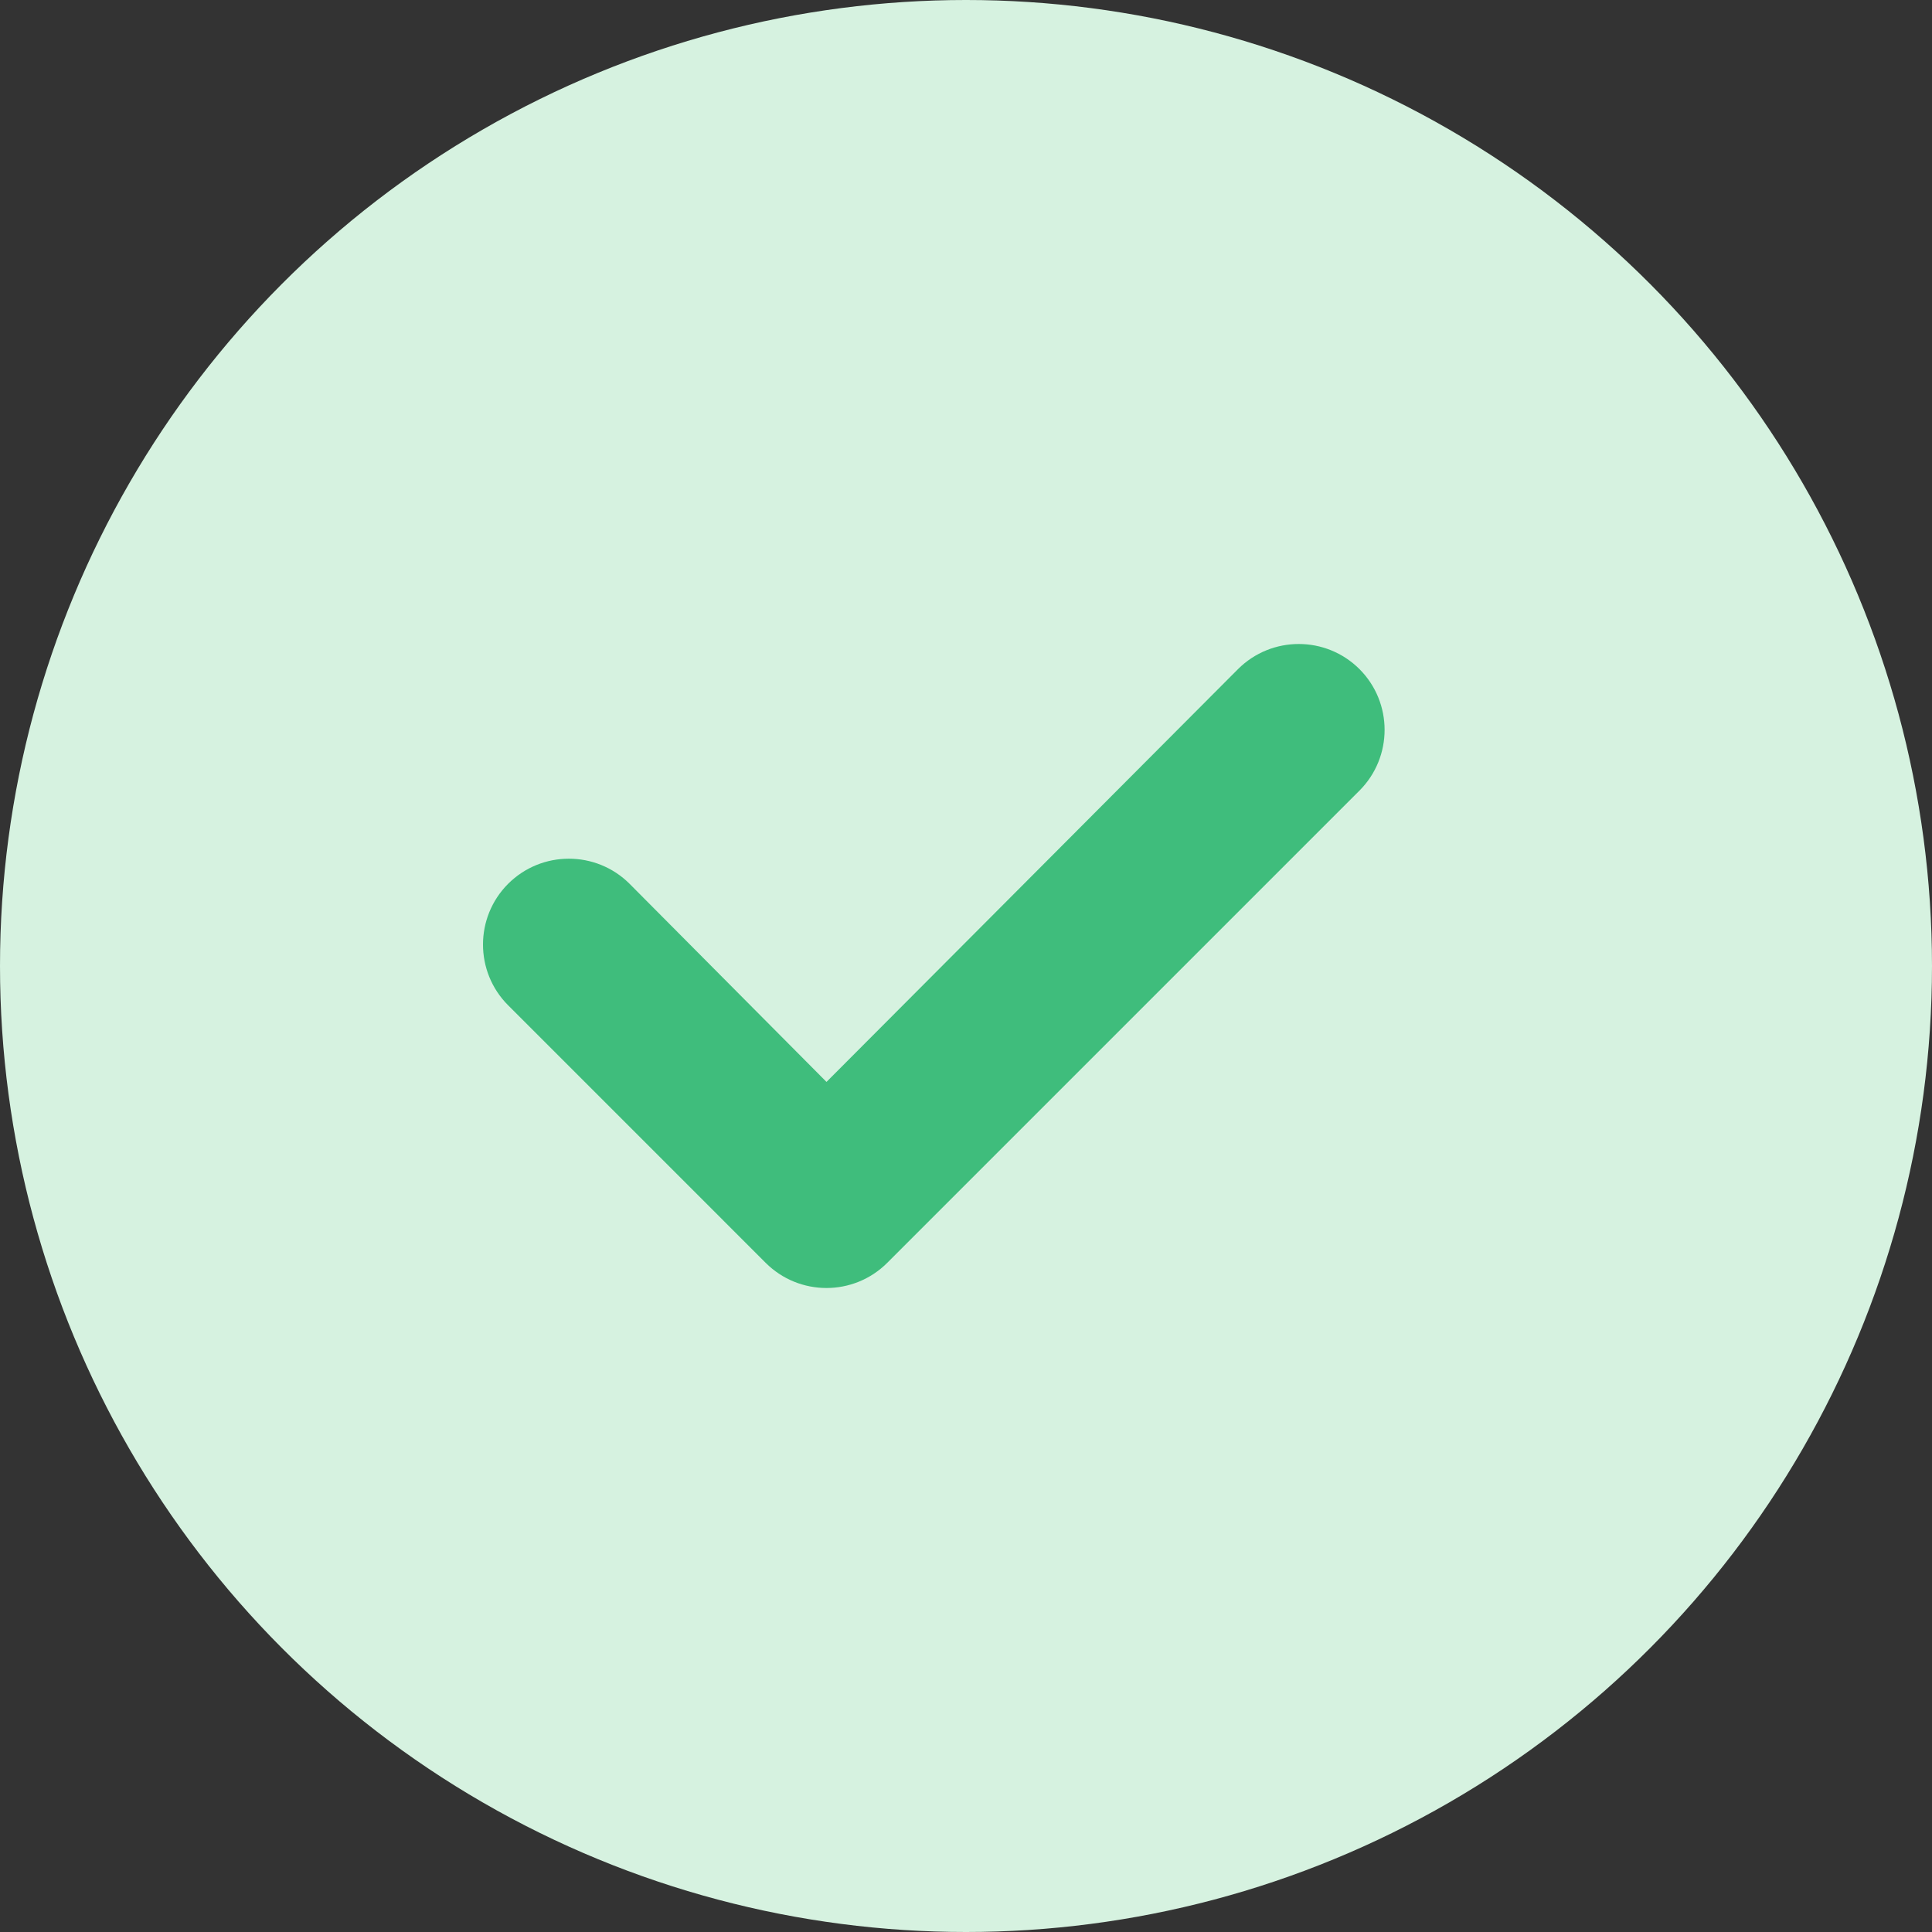 <?xml version="1.0" encoding="UTF-8"?>
<svg width="24px" height="24px" viewBox="0 0 24 24" version="1.1" xmlns="http://www.w3.org/2000/svg" xmlns:xlink="http://www.w3.org/1999/xlink">
    <rect x="0" y="0" width="24" height="24" fill="#333333" stroke="none"/>
    <!-- Generator: Sketch 51.2 (57519) - http://www.bohemiancoding.com/sketch -->
    <title>Group 20</title>
    <desc>Created with Sketch.</desc>
    <defs></defs>
    <g id="Website" stroke="none" stroke-width="1" fill="none" fill-rule="evenodd">
        <g id="Home-(August-10)" transform="translate(-160, -2513)">
            <g id="Group-10" transform="translate(160, 2457)">
                <g id="Group-20" transform="translate(0, 56)">
                    <circle id="Oval-4" fill="#D6F2E0" cx="12" cy="12" r="12"></circle>
                    <path d="M9.512,15.688 L6.312,12.488 C5.896,12.071 5.896,11.396 6.312,10.979 C6.729,10.563 7.404,10.563 7.821,10.979 L10.267,13.44 L15.379,8.312 C15.796,7.896 16.471,7.896 16.888,8.312 C17.304,8.729 17.304,9.404 16.888,9.821 L11.021,15.688 C10.604,16.104 9.929,16.104 9.512,15.688 Z" id="Combined-Shape-Copy-3" fill="#3FBD7C"></path>
                </g>
            </g>
        </g>
    </g>
</svg>